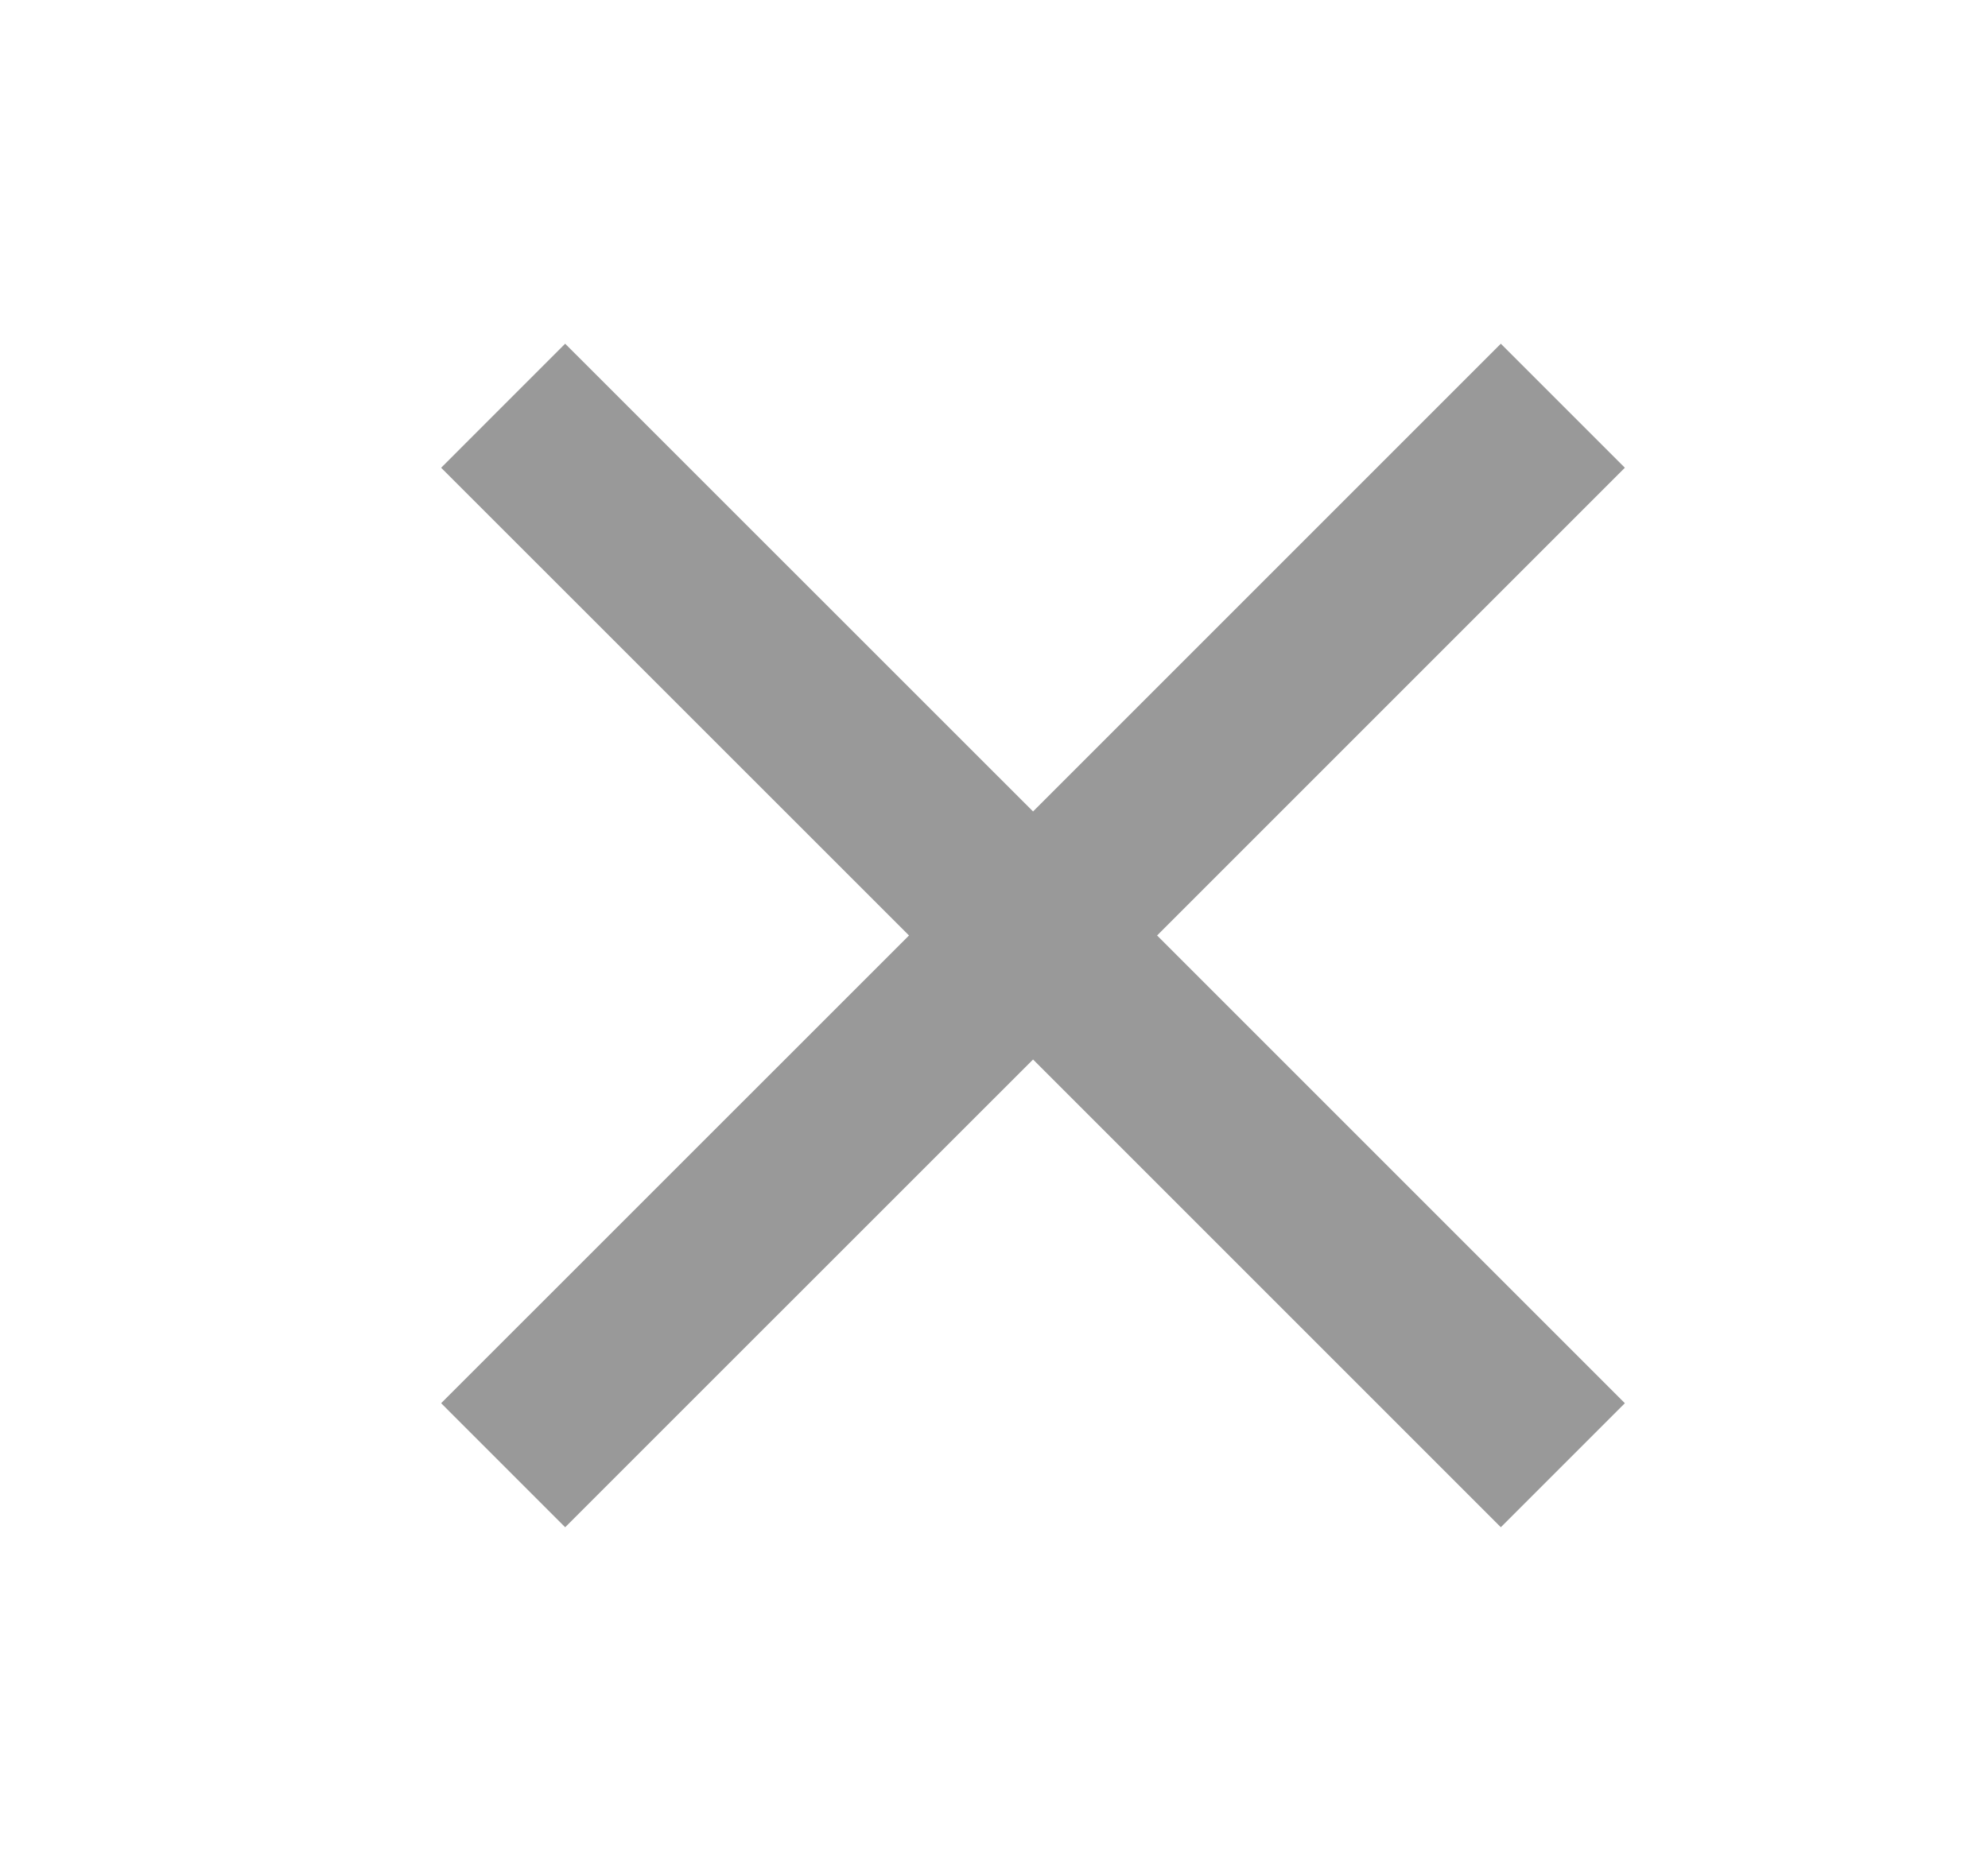 <svg width="17" height="16" viewBox="0 0 17 16" fill="none" xmlns="http://www.w3.org/2000/svg">
<g id="&#62;">
<path id="Vector" d="M4.833 12L8.834 8M8.834 8L12.834 12M8.834 8L12.834 4M8.834 8L4.833 4" stroke="#999999" stroke-width="1.5" stroke-linecap="square"/>
</g>
</svg>
